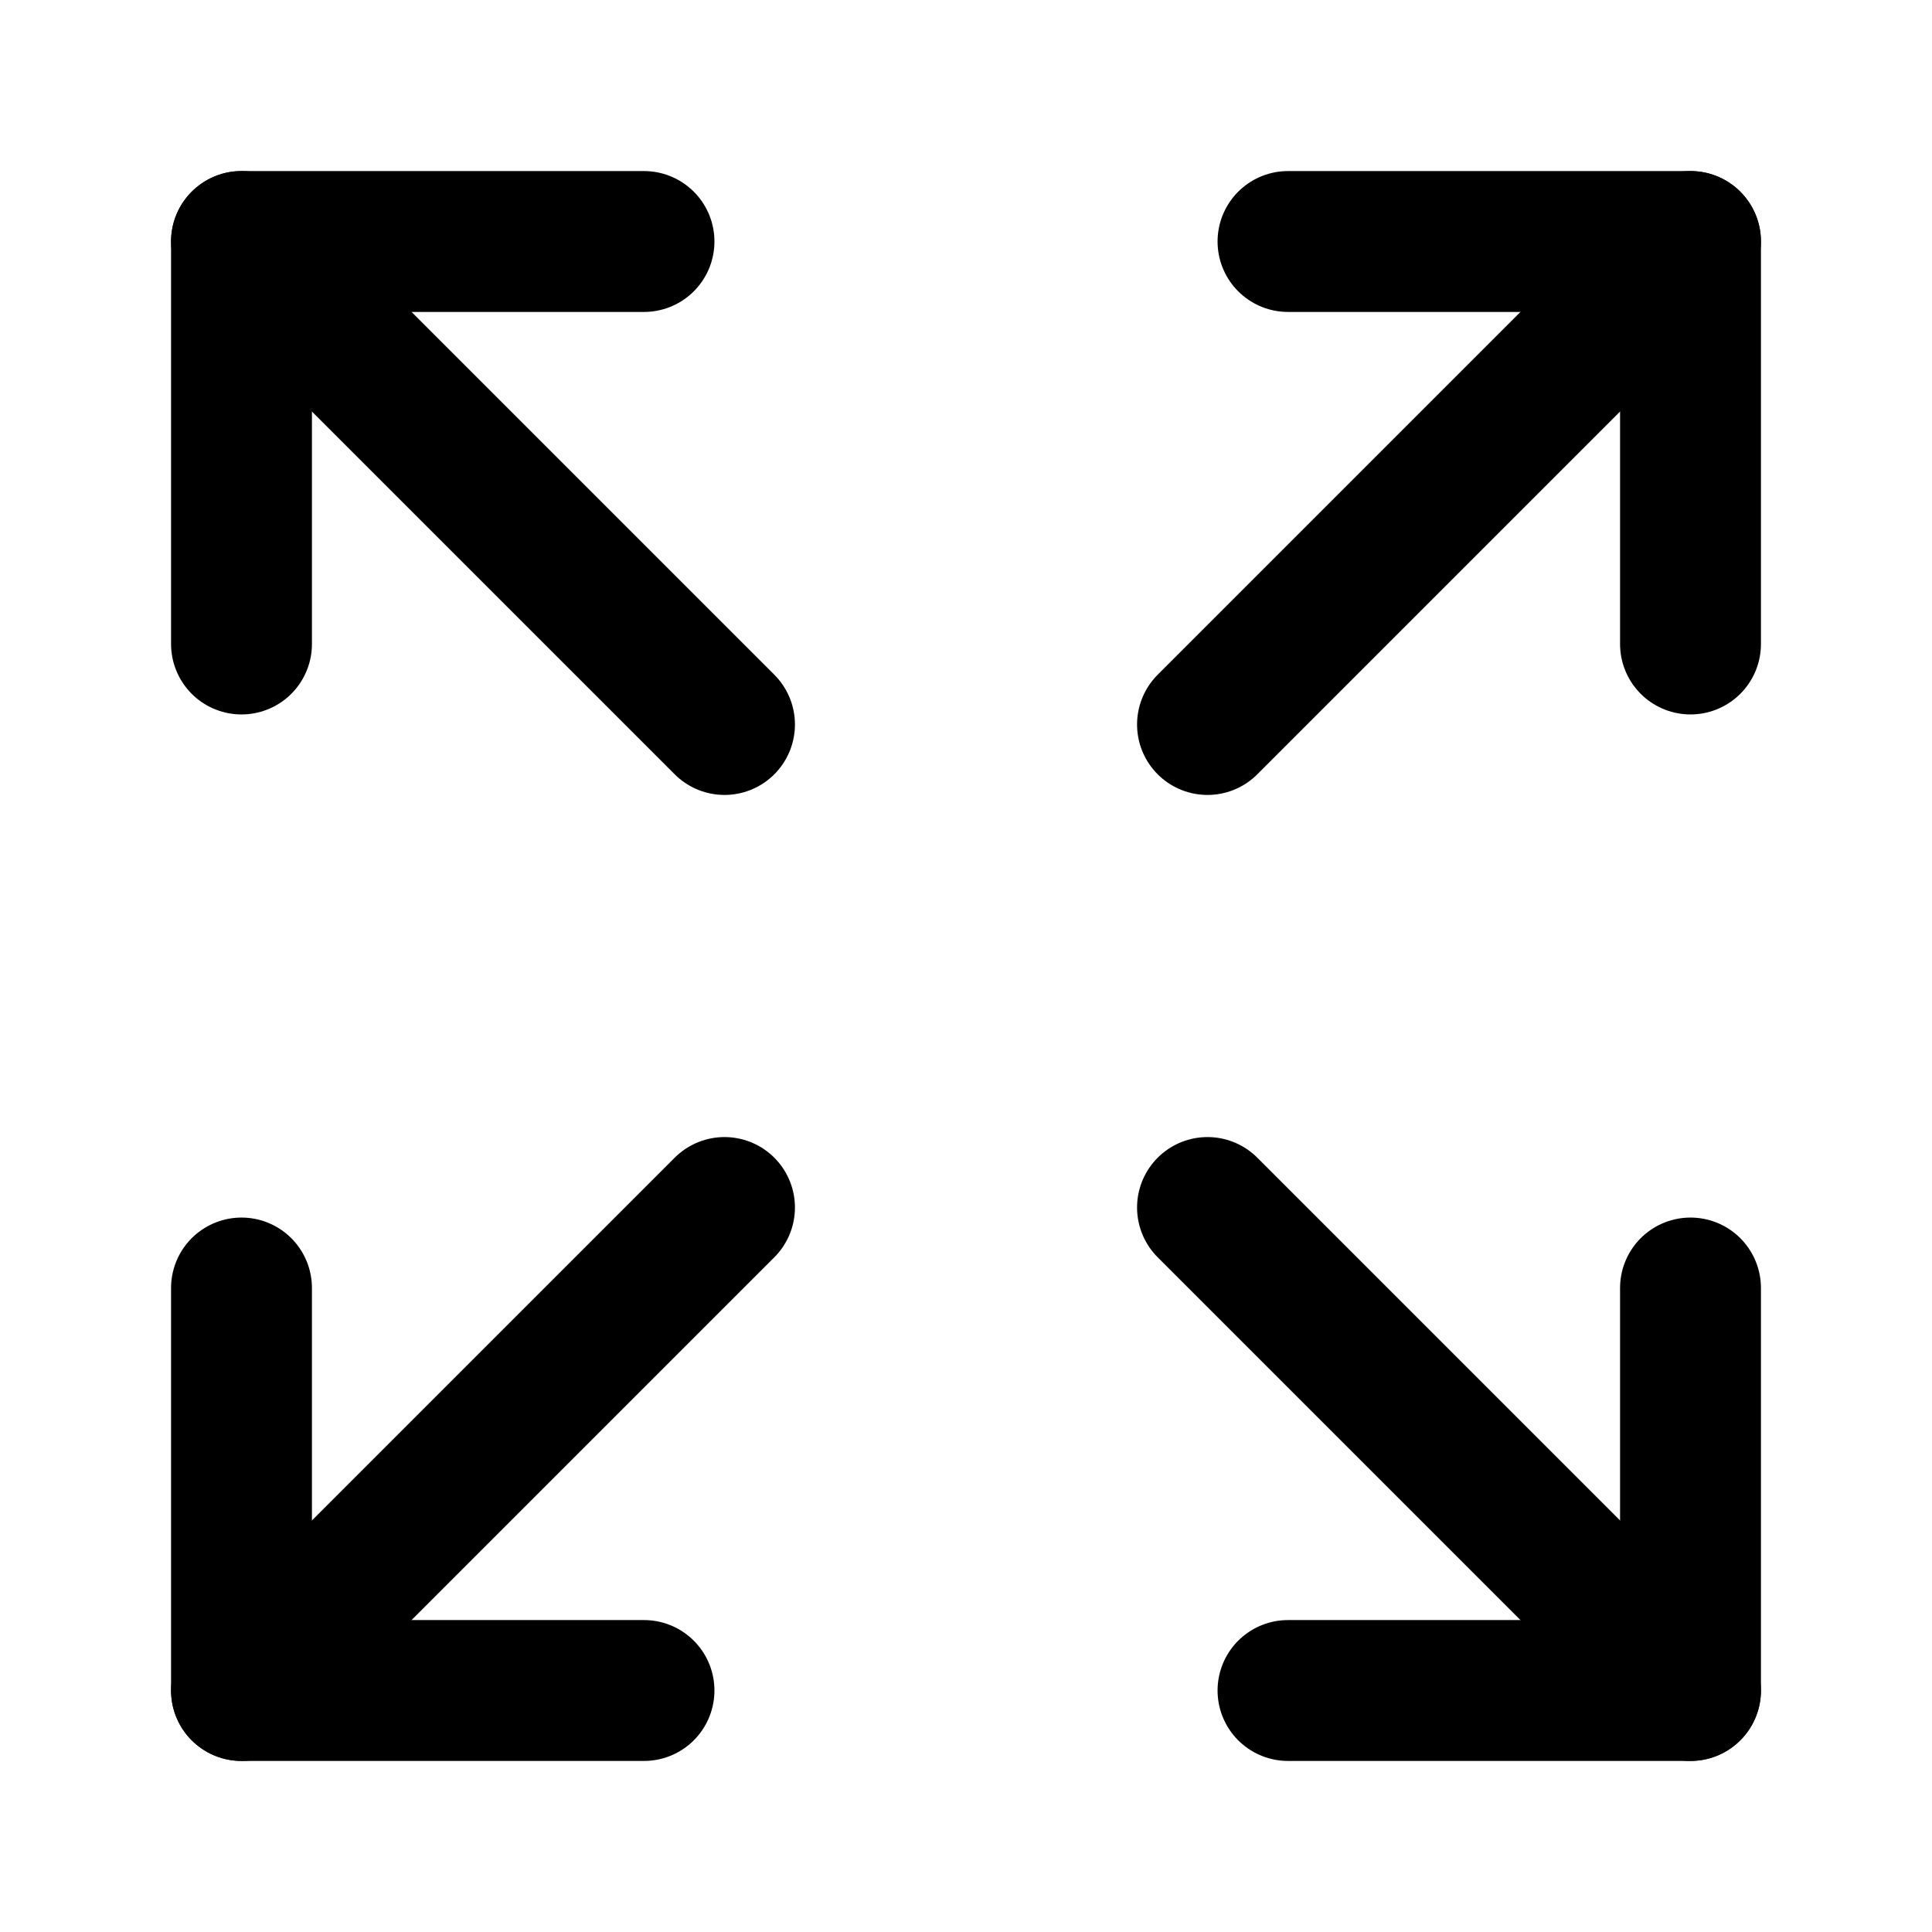 <svg xmlns="http://www.w3.org/2000/svg" width="24" height="24" viewBox="0 0 24 24" fill="none" stroke="currentColor" stroke-width="1.75" stroke-linecap="round" stroke-linejoin="round">
  <polyline points="8 3 3 3 3 8"/>
  <line x1="3" y1="3" x2="9" y2="9"/>
  <polyline points="16 21 21 21 21 16"/>
  <line x1="15" y1="15" x2="21" y2="21"/>
  <polyline points="21 8 21 3 16 3"/>
  <line x1="15" y1="9" x2="21" y2="3"/>
  <polyline points="3 16 3 21 8 21"/>
  <line x1="3" y1="21" x2="9" y2="15"/>
</svg>